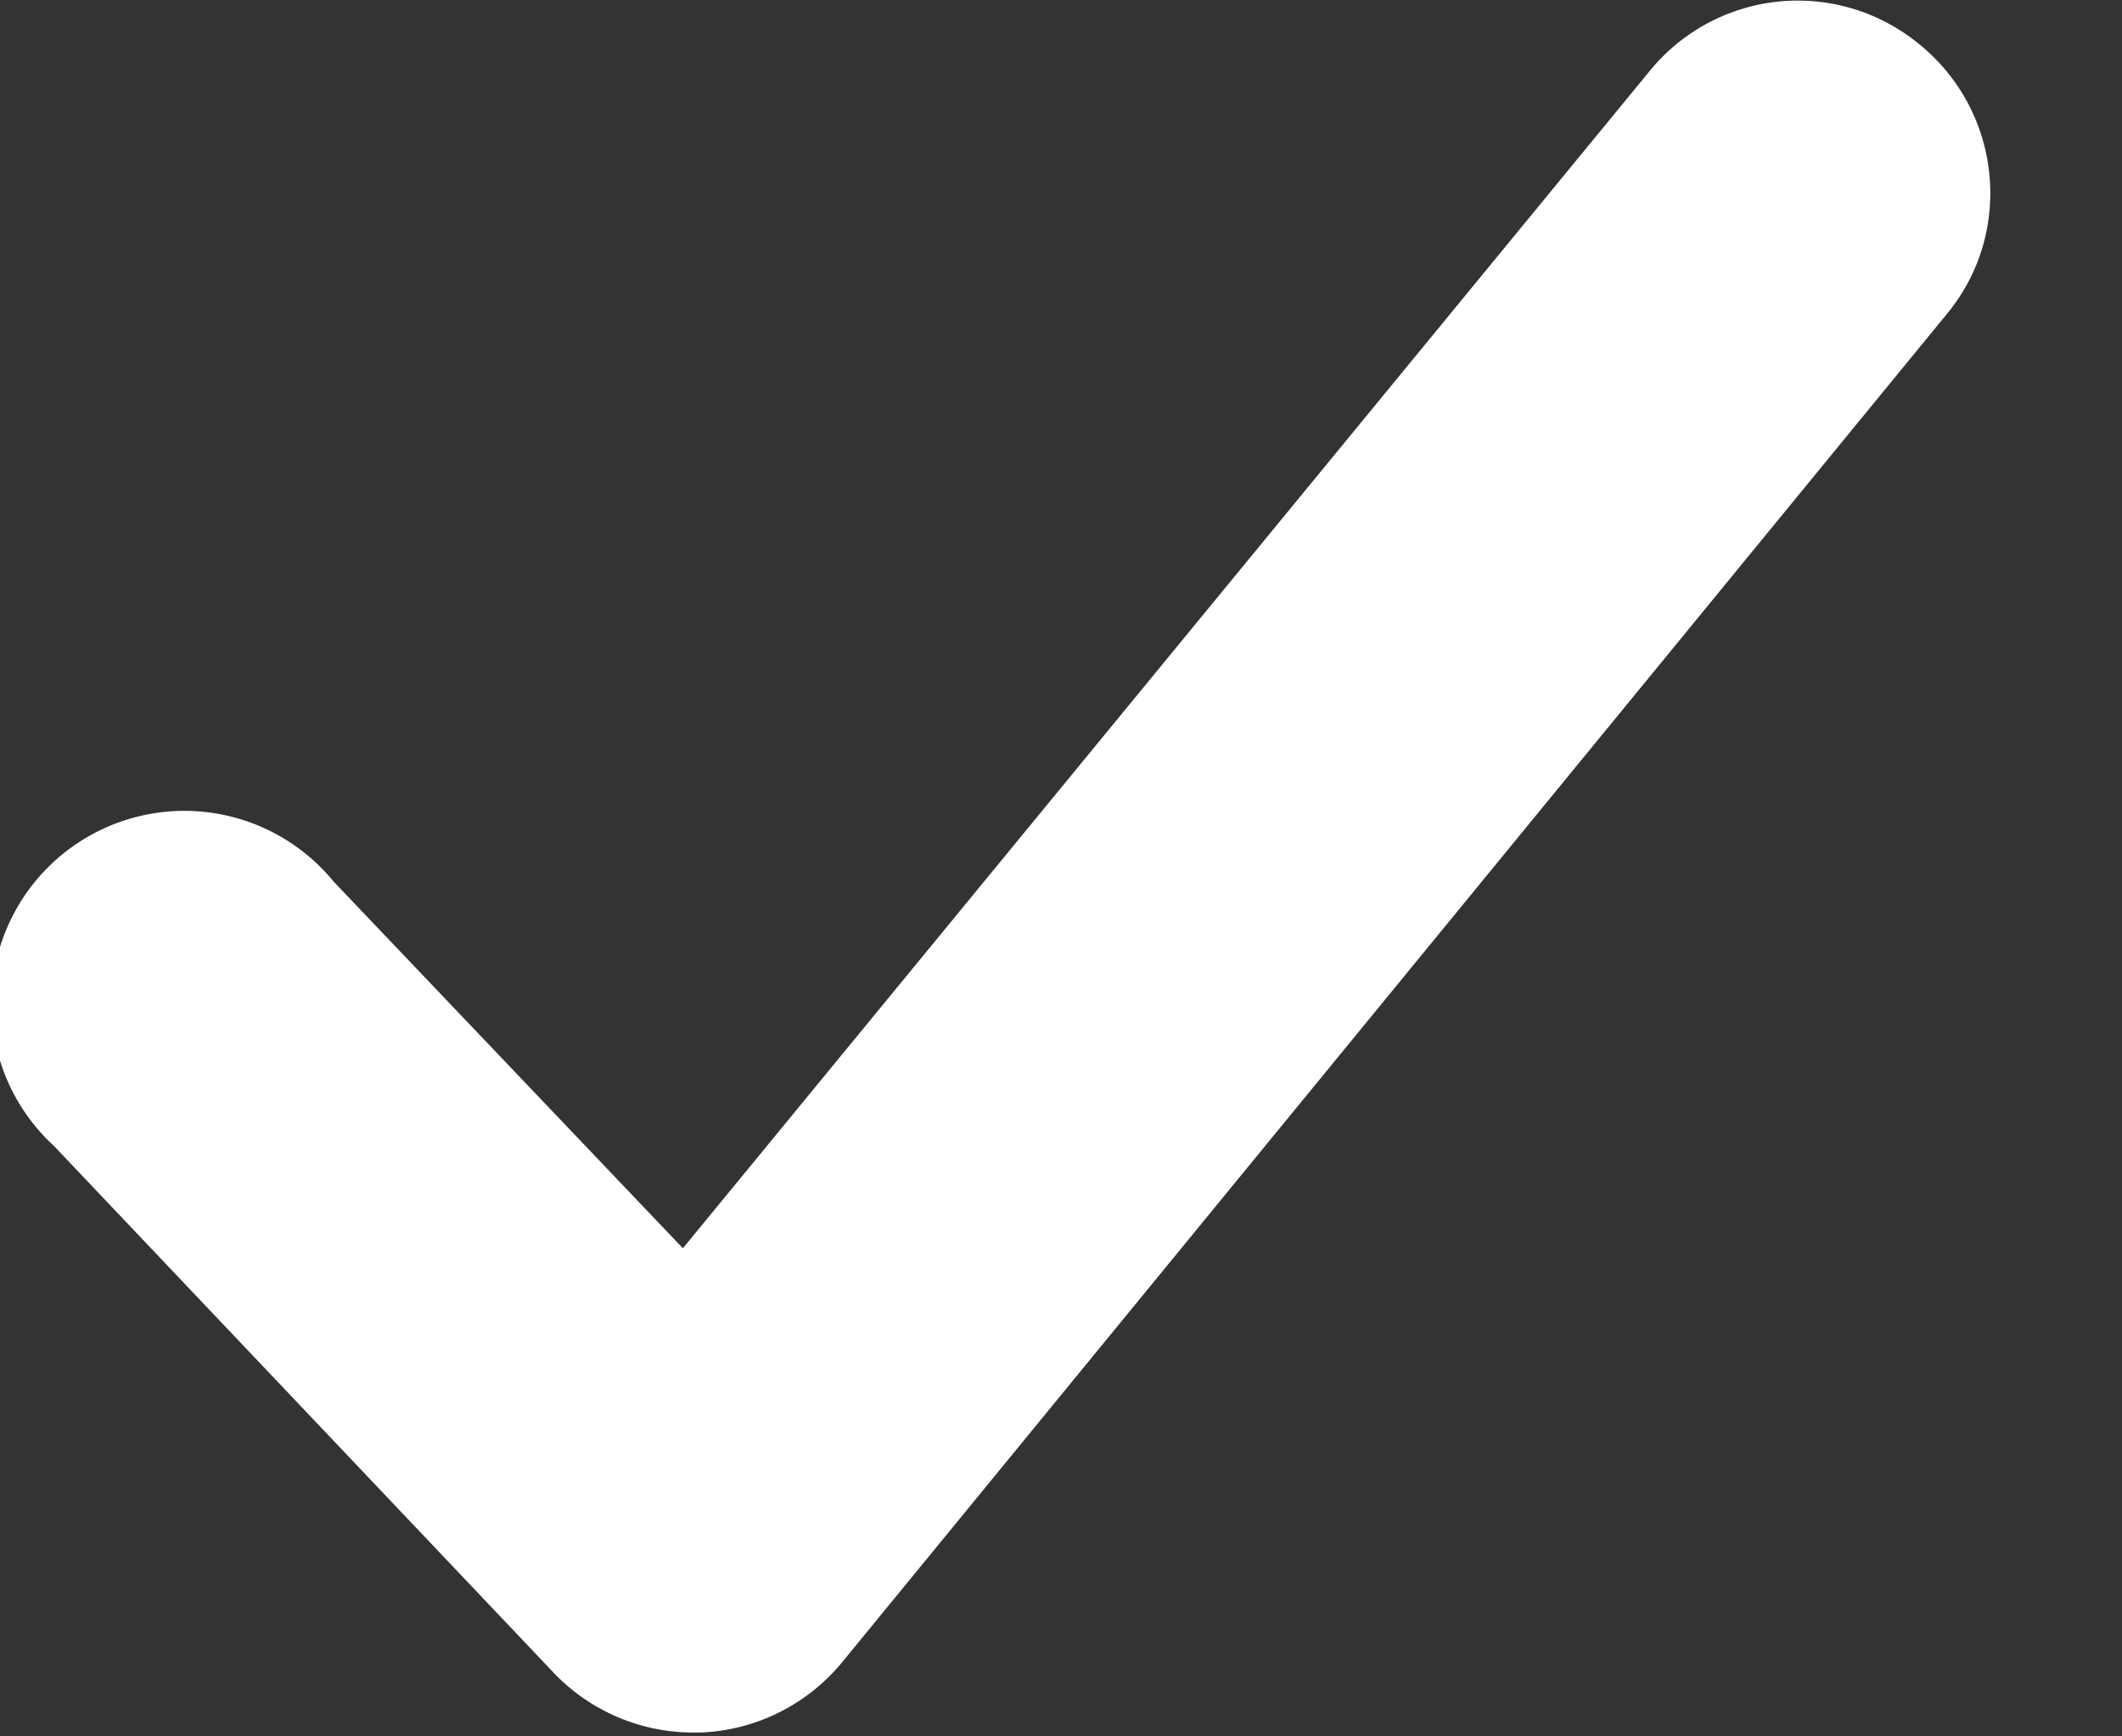<svg xmlns="http://www.w3.org/2000/svg" width="11" height="9" viewBox="0 0 11 9"><rect x="0" y="0" width="11" height="9" fill="#333333" stroke="none"/><path fill="#fff" d="M3.6 8.98a1 1 0 0 1-.73-.31L.28 5.94a1 1 0 1 1 1.45-1.37l1.81 1.9L8.55.37a.99.99 0 0 1 1.4-.14c.43.35.49.98.14 1.4L4.37 8.61a1 1 0 0 1-.74.37H3.6"/></svg>